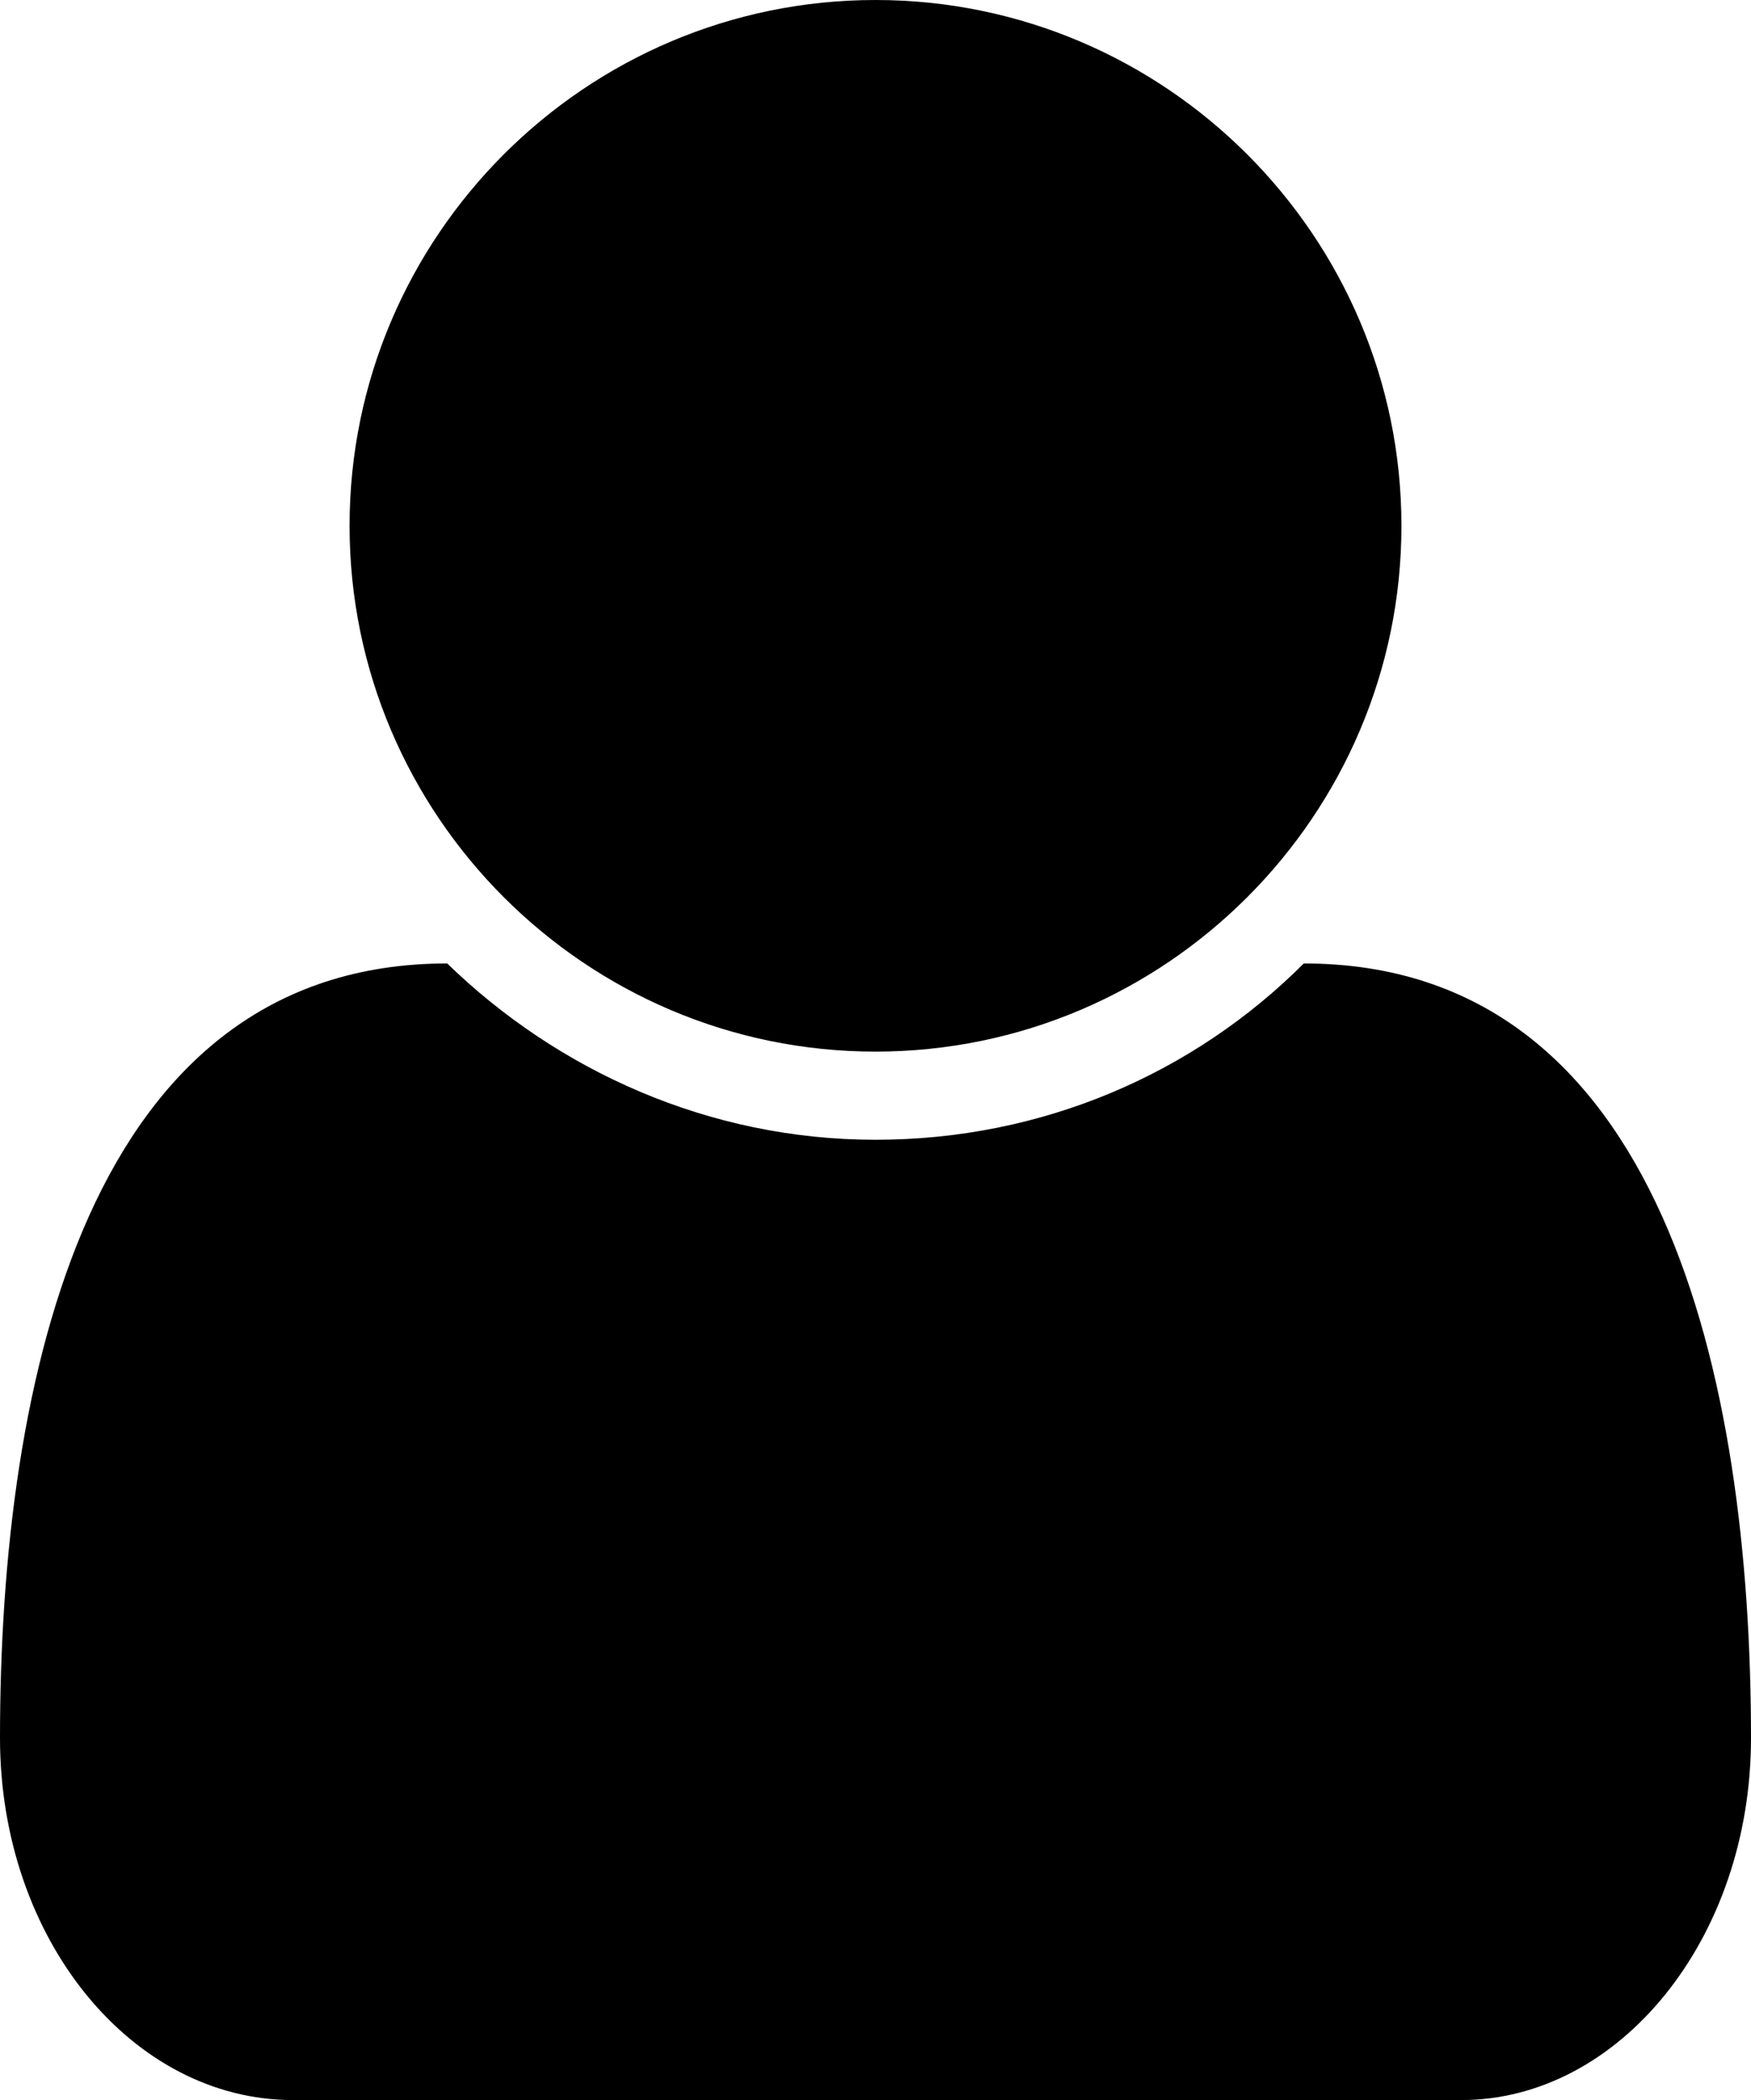 <?xml version="1.0" encoding="utf-8"?>
<!-- Generator: Adobe Illustrator 22.0.1, SVG Export Plug-In . SVG Version: 6.00 Build 0)  -->
<svg version="1.1" id="Layer_1" xmlns="http://www.w3.org/2000/svg" xmlns:xlink="http://www.w3.org/1999/xlink" x="0px" y="0px"
	 viewBox="0 0 55.6 66.7" style="enable-background:new 0 0 55.6 66.7;" xml:space="preserve">
<g>
	<path d="M46.4,66.7H9.3C4.2,66.7,0,61.6,0,55.2c0-11.4,2.8-24.6,14.2-24.6c3.5,3.4,8.3,5.6,13.6,5.6s10.1-2.1,13.6-5.6
		c11.4,0,14.2,13.2,14.2,24.6C55.6,61.6,51.4,66.7,46.4,66.7z M27.8,33.4c-9.2,0-16.7-7.5-16.7-16.7S18.6,0,27.8,0
		s16.7,7.5,16.7,16.7S37,33.4,27.8,33.4z"/>
</g>
</svg>
